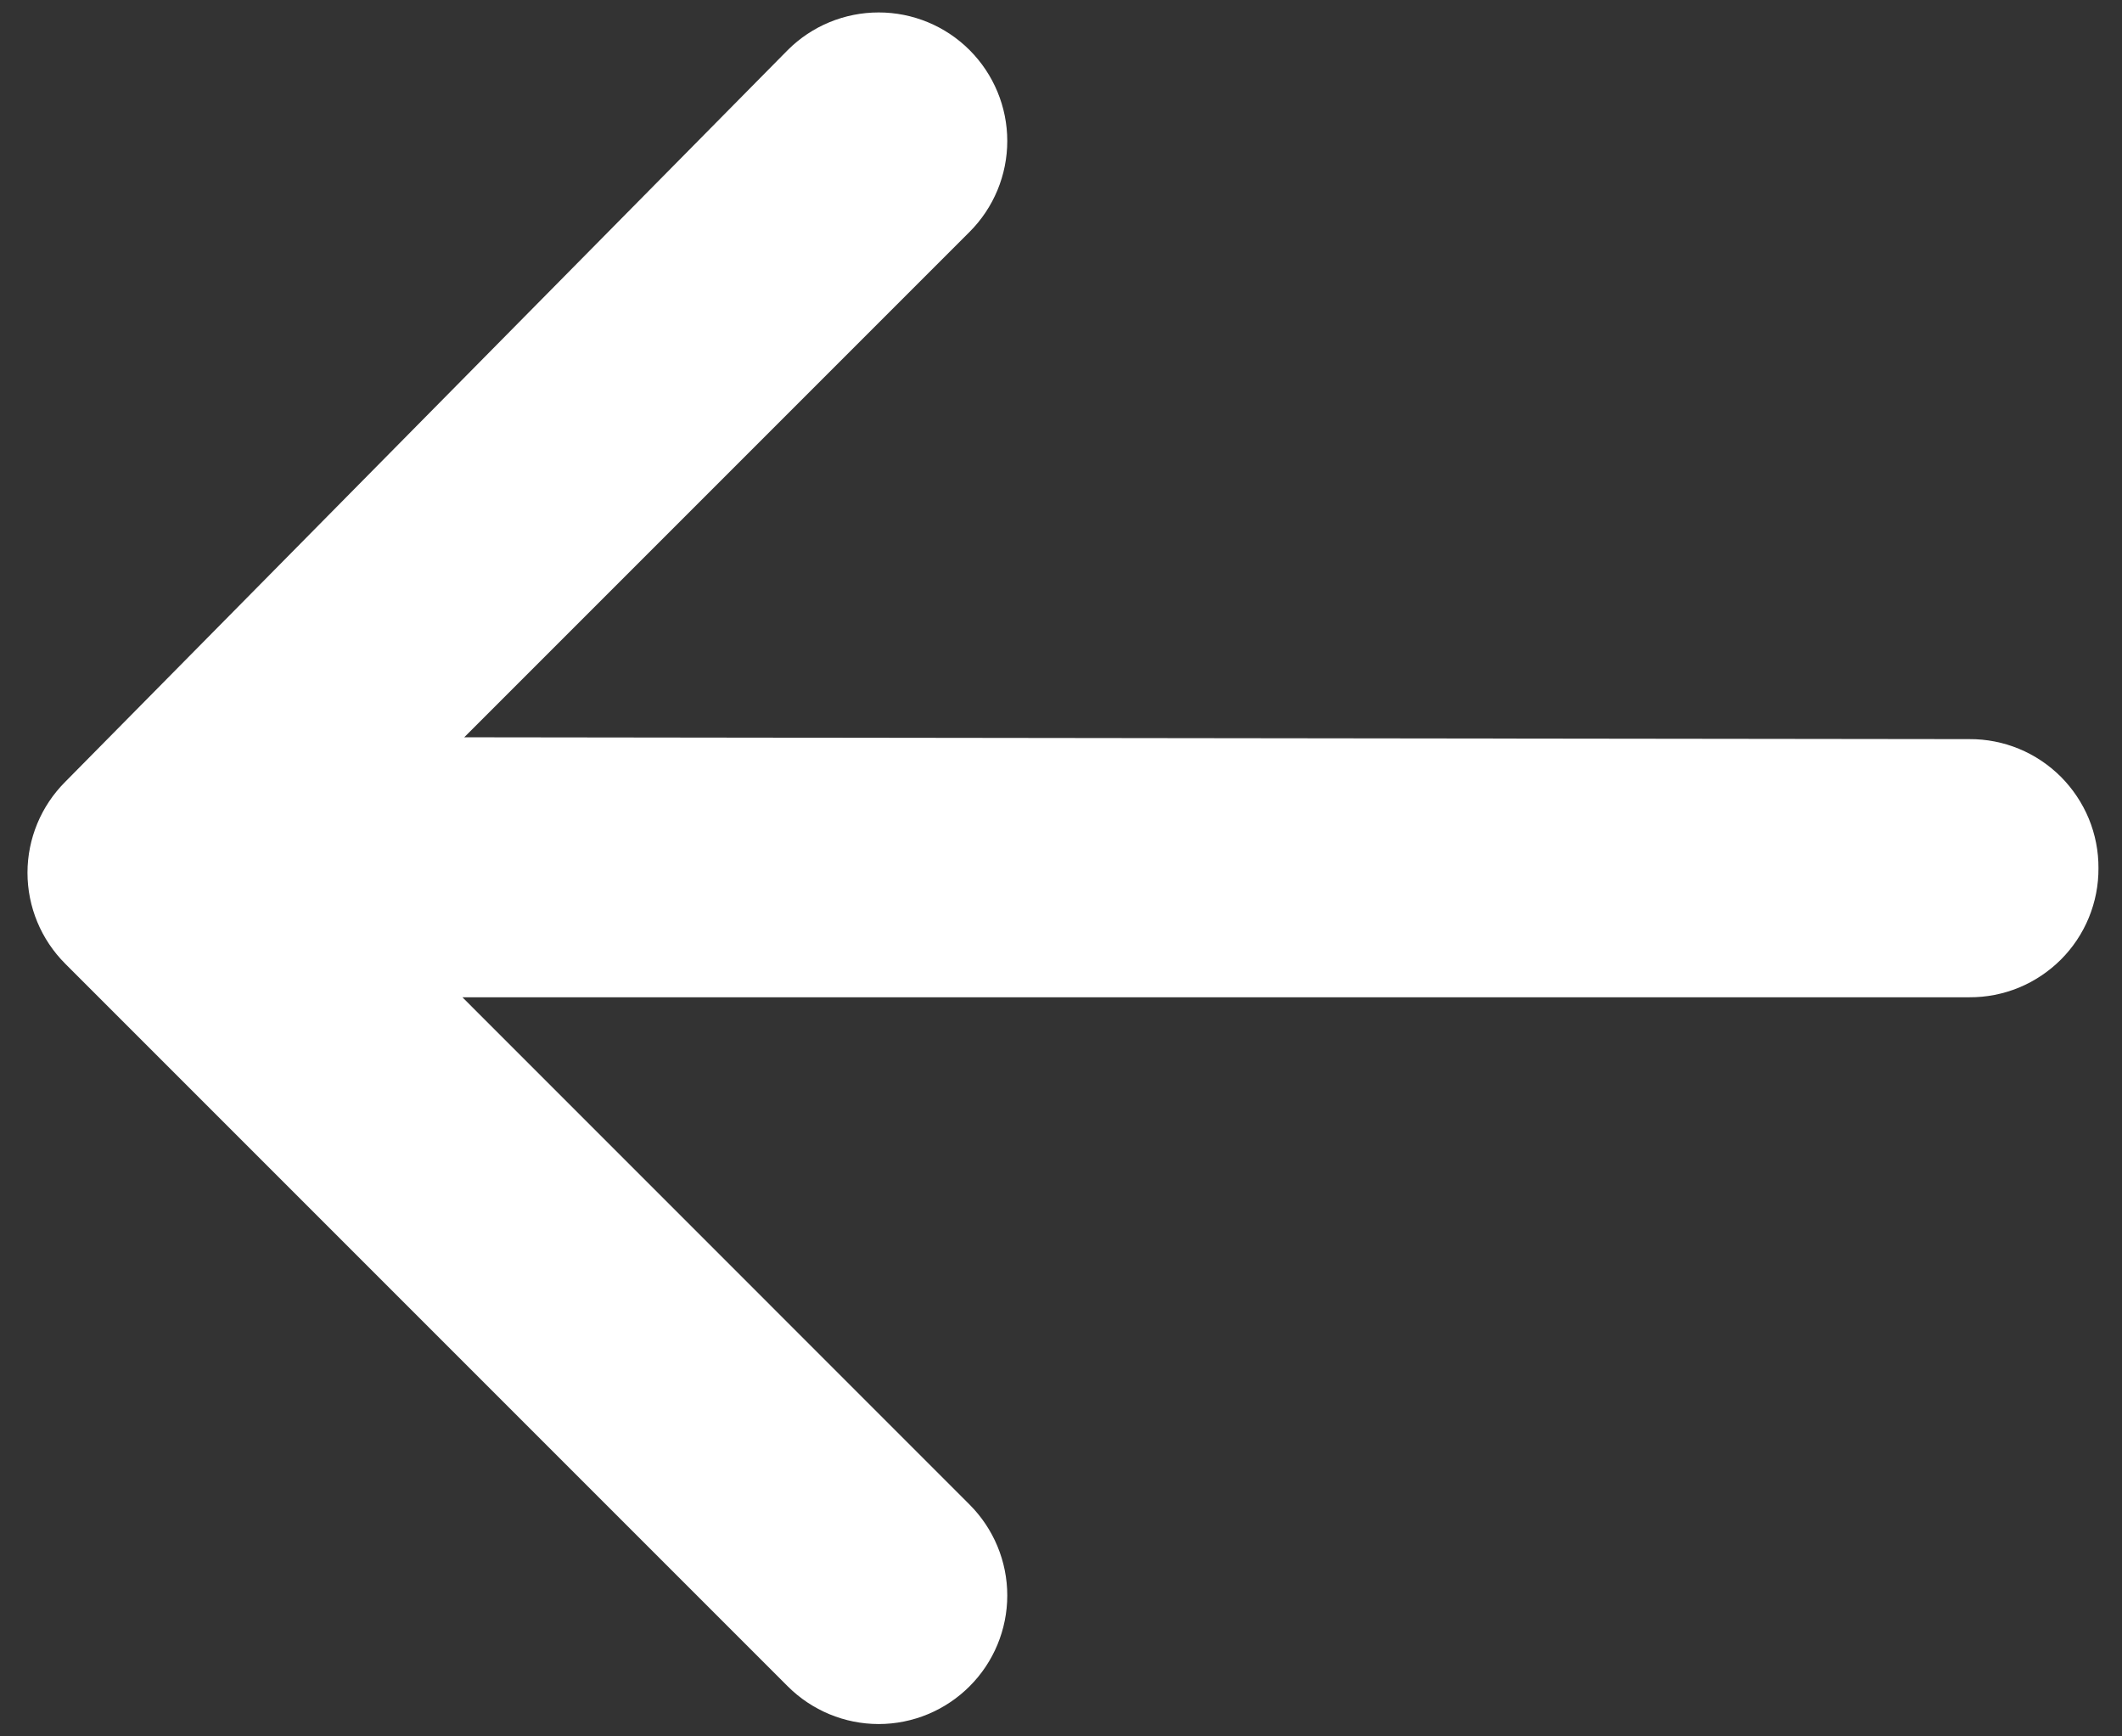 <svg width="22" height="18" viewBox="0 0 22 18" fill="none" xmlns="http://www.w3.org/2000/svg">
<rect x="0" y="0" width="22" height="18" fill="#333333" stroke="none"/>
<path d="M0.676 9.99C0.426 9.74 0.285 9.401 0.285 9.047C0.285 8.694 0.426 8.355 0.676 8.105L8.167 0.519C8.417 0.269 8.756 0.129 9.11 0.129C9.463 0.129 9.802 0.269 10.052 0.519C10.302 0.769 10.443 1.108 10.443 1.461C10.443 1.815 10.302 2.154 10.052 2.404L4.813 7.643L20.418 7.662C20.594 7.661 20.768 7.695 20.931 7.762C21.094 7.829 21.241 7.928 21.366 8.052C21.49 8.177 21.589 8.325 21.656 8.487C21.723 8.65 21.757 8.824 21.756 9C21.757 9.176 21.723 9.35 21.656 9.513C21.589 9.676 21.49 9.824 21.366 9.948C21.241 10.072 21.094 10.171 20.931 10.238C20.768 10.305 20.594 10.339 20.418 10.338L4.794 10.338L10.052 15.597C10.302 15.847 10.443 16.186 10.443 16.539C10.443 16.892 10.302 17.232 10.052 17.481C9.802 17.731 9.463 17.872 9.11 17.872C8.756 17.872 8.417 17.731 8.167 17.481L0.676 9.99Z" fill="white"/>
</svg>
